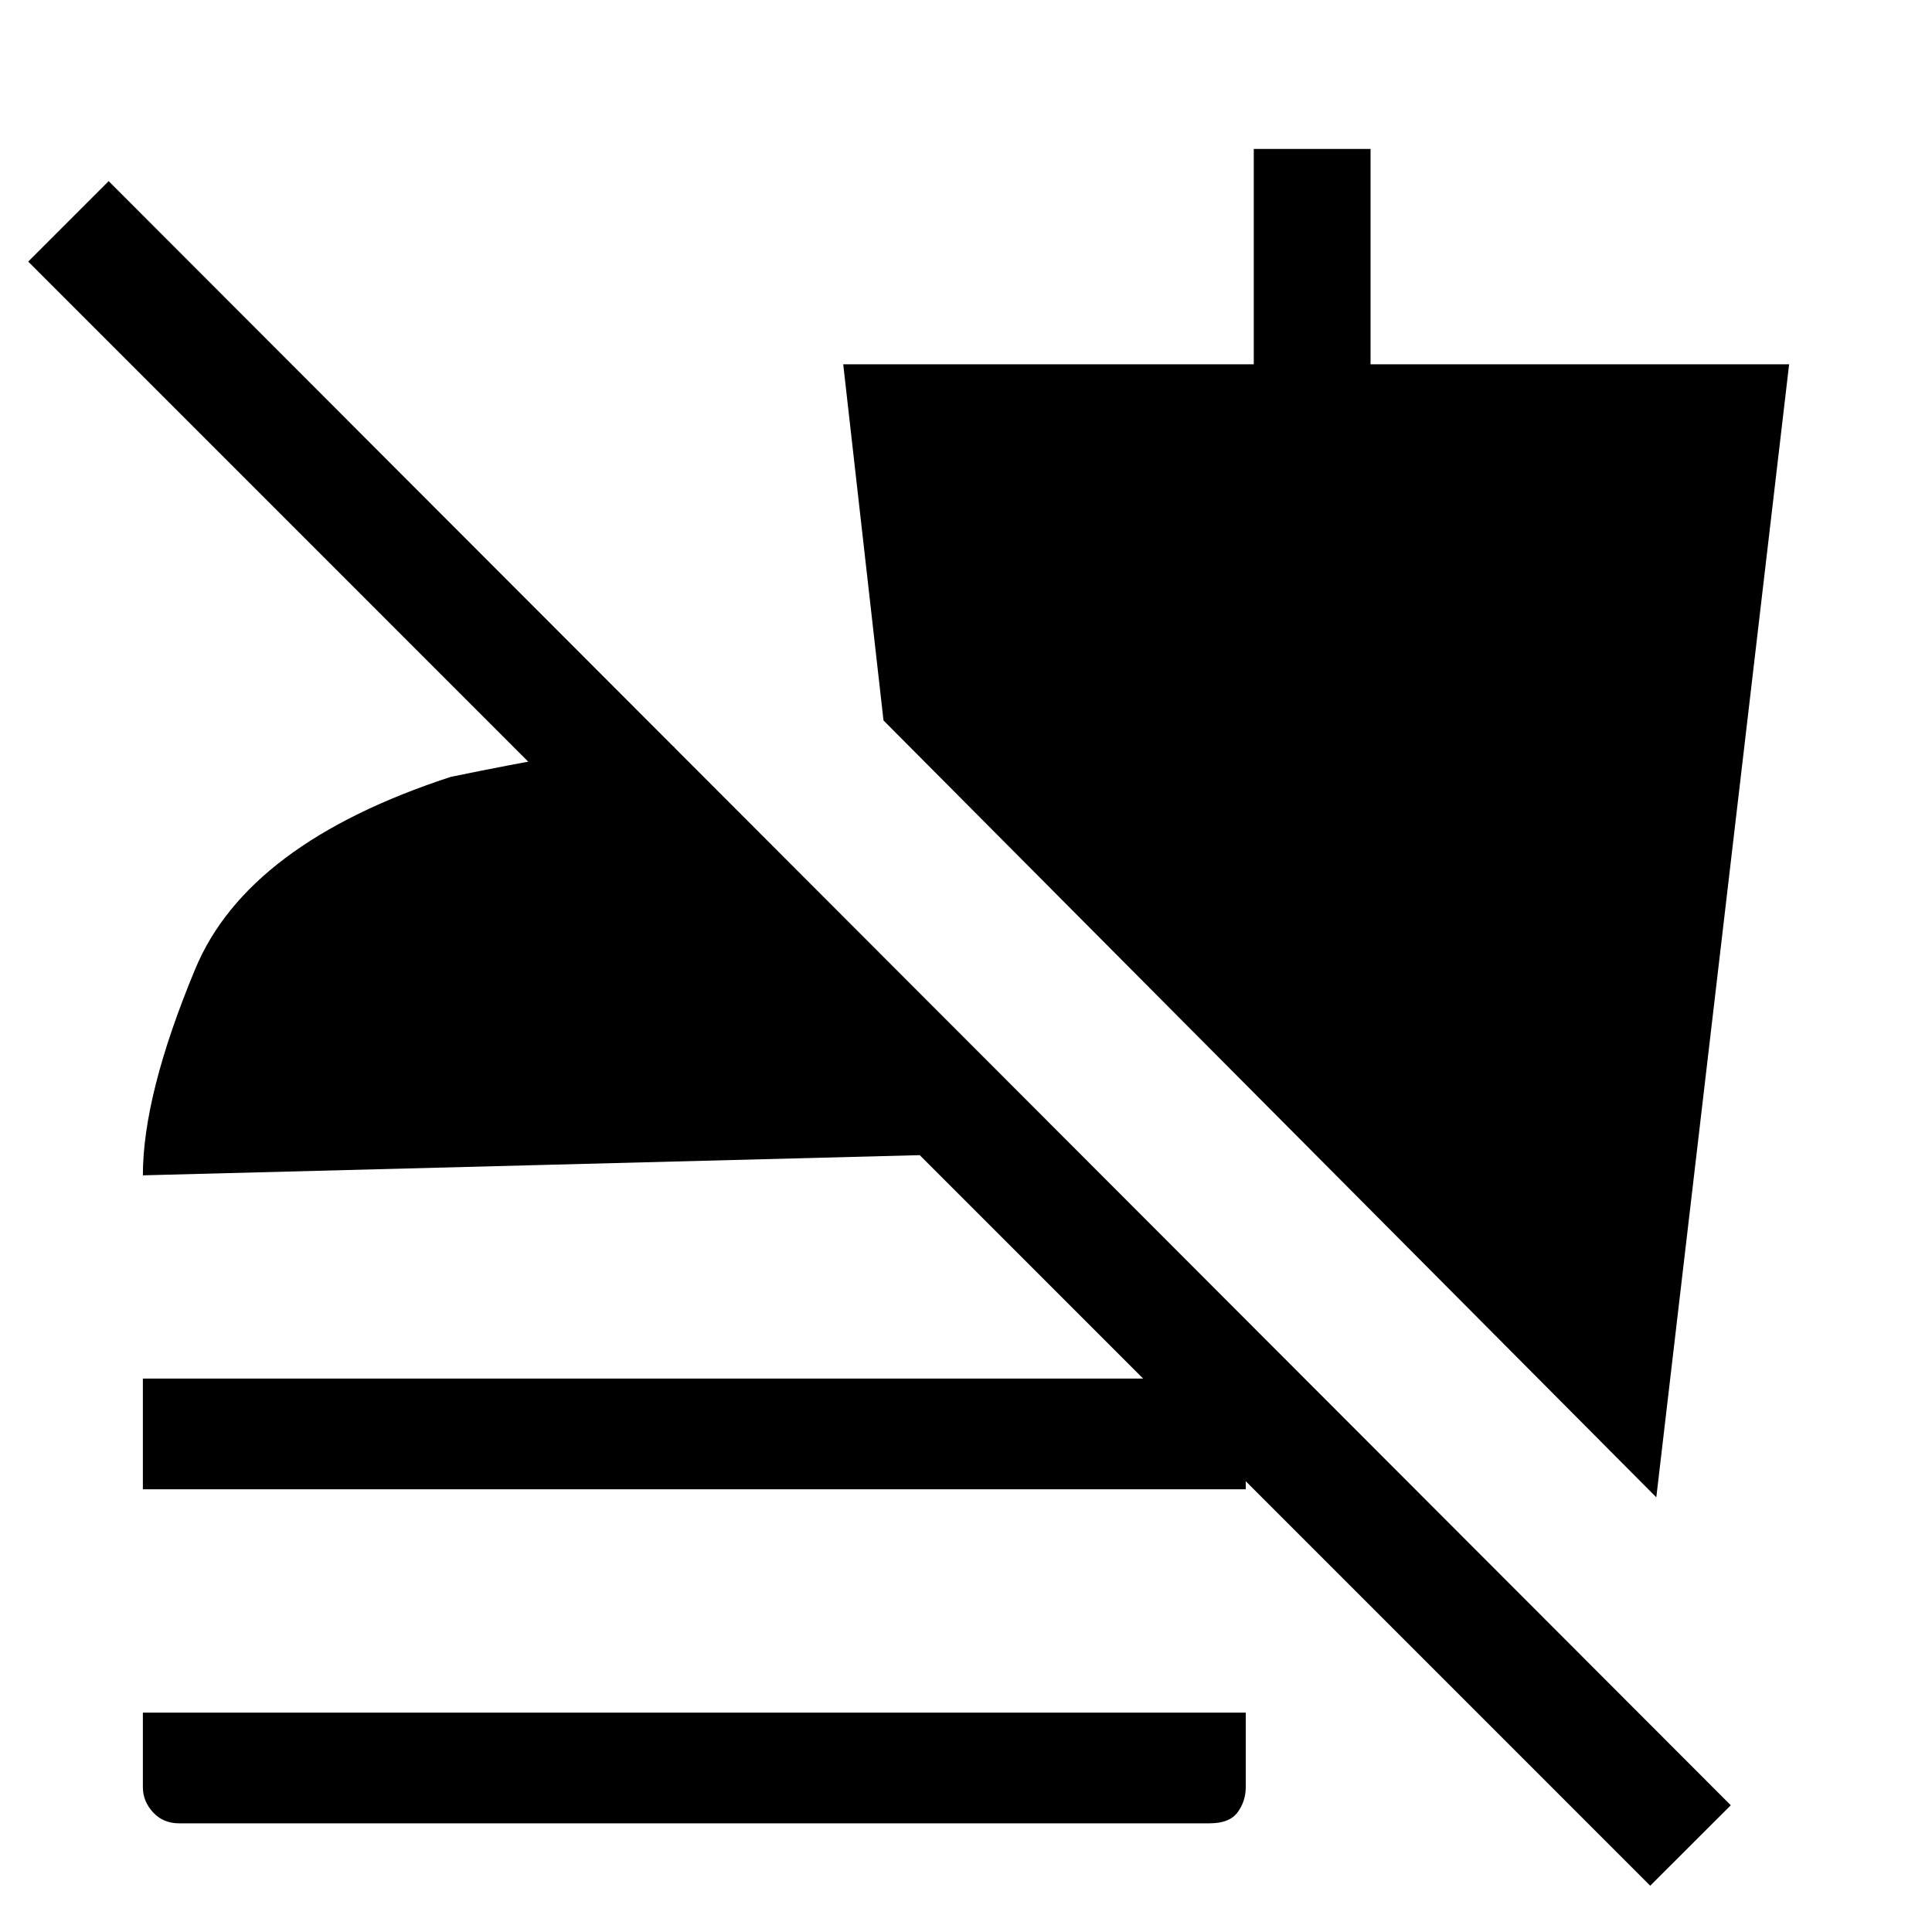 <svg xmlns="http://www.w3.org/2000/svg" height="20" width="20"><path d="m17.146 15.5-8-8.042-.417-3.687h4.25V1.542h1.209v2.229h4.333Zm-.063 4.021-7.562-7.563-8.042.209q0-.834.542-2.136.541-1.302 2.646-1.989.604-.125 1.198-.229.593-.105 1.114-.084l.042 1.709-6.729-6.73.833-.833 16.792 16.813ZM1.479 15.417v-1.146h11.417v1.146Zm.375 3.458q-.166 0-.271-.115-.104-.114-.104-.26v-.771h11.417v.771q0 .146-.084.26-.083.115-.291.115Z"/></svg>